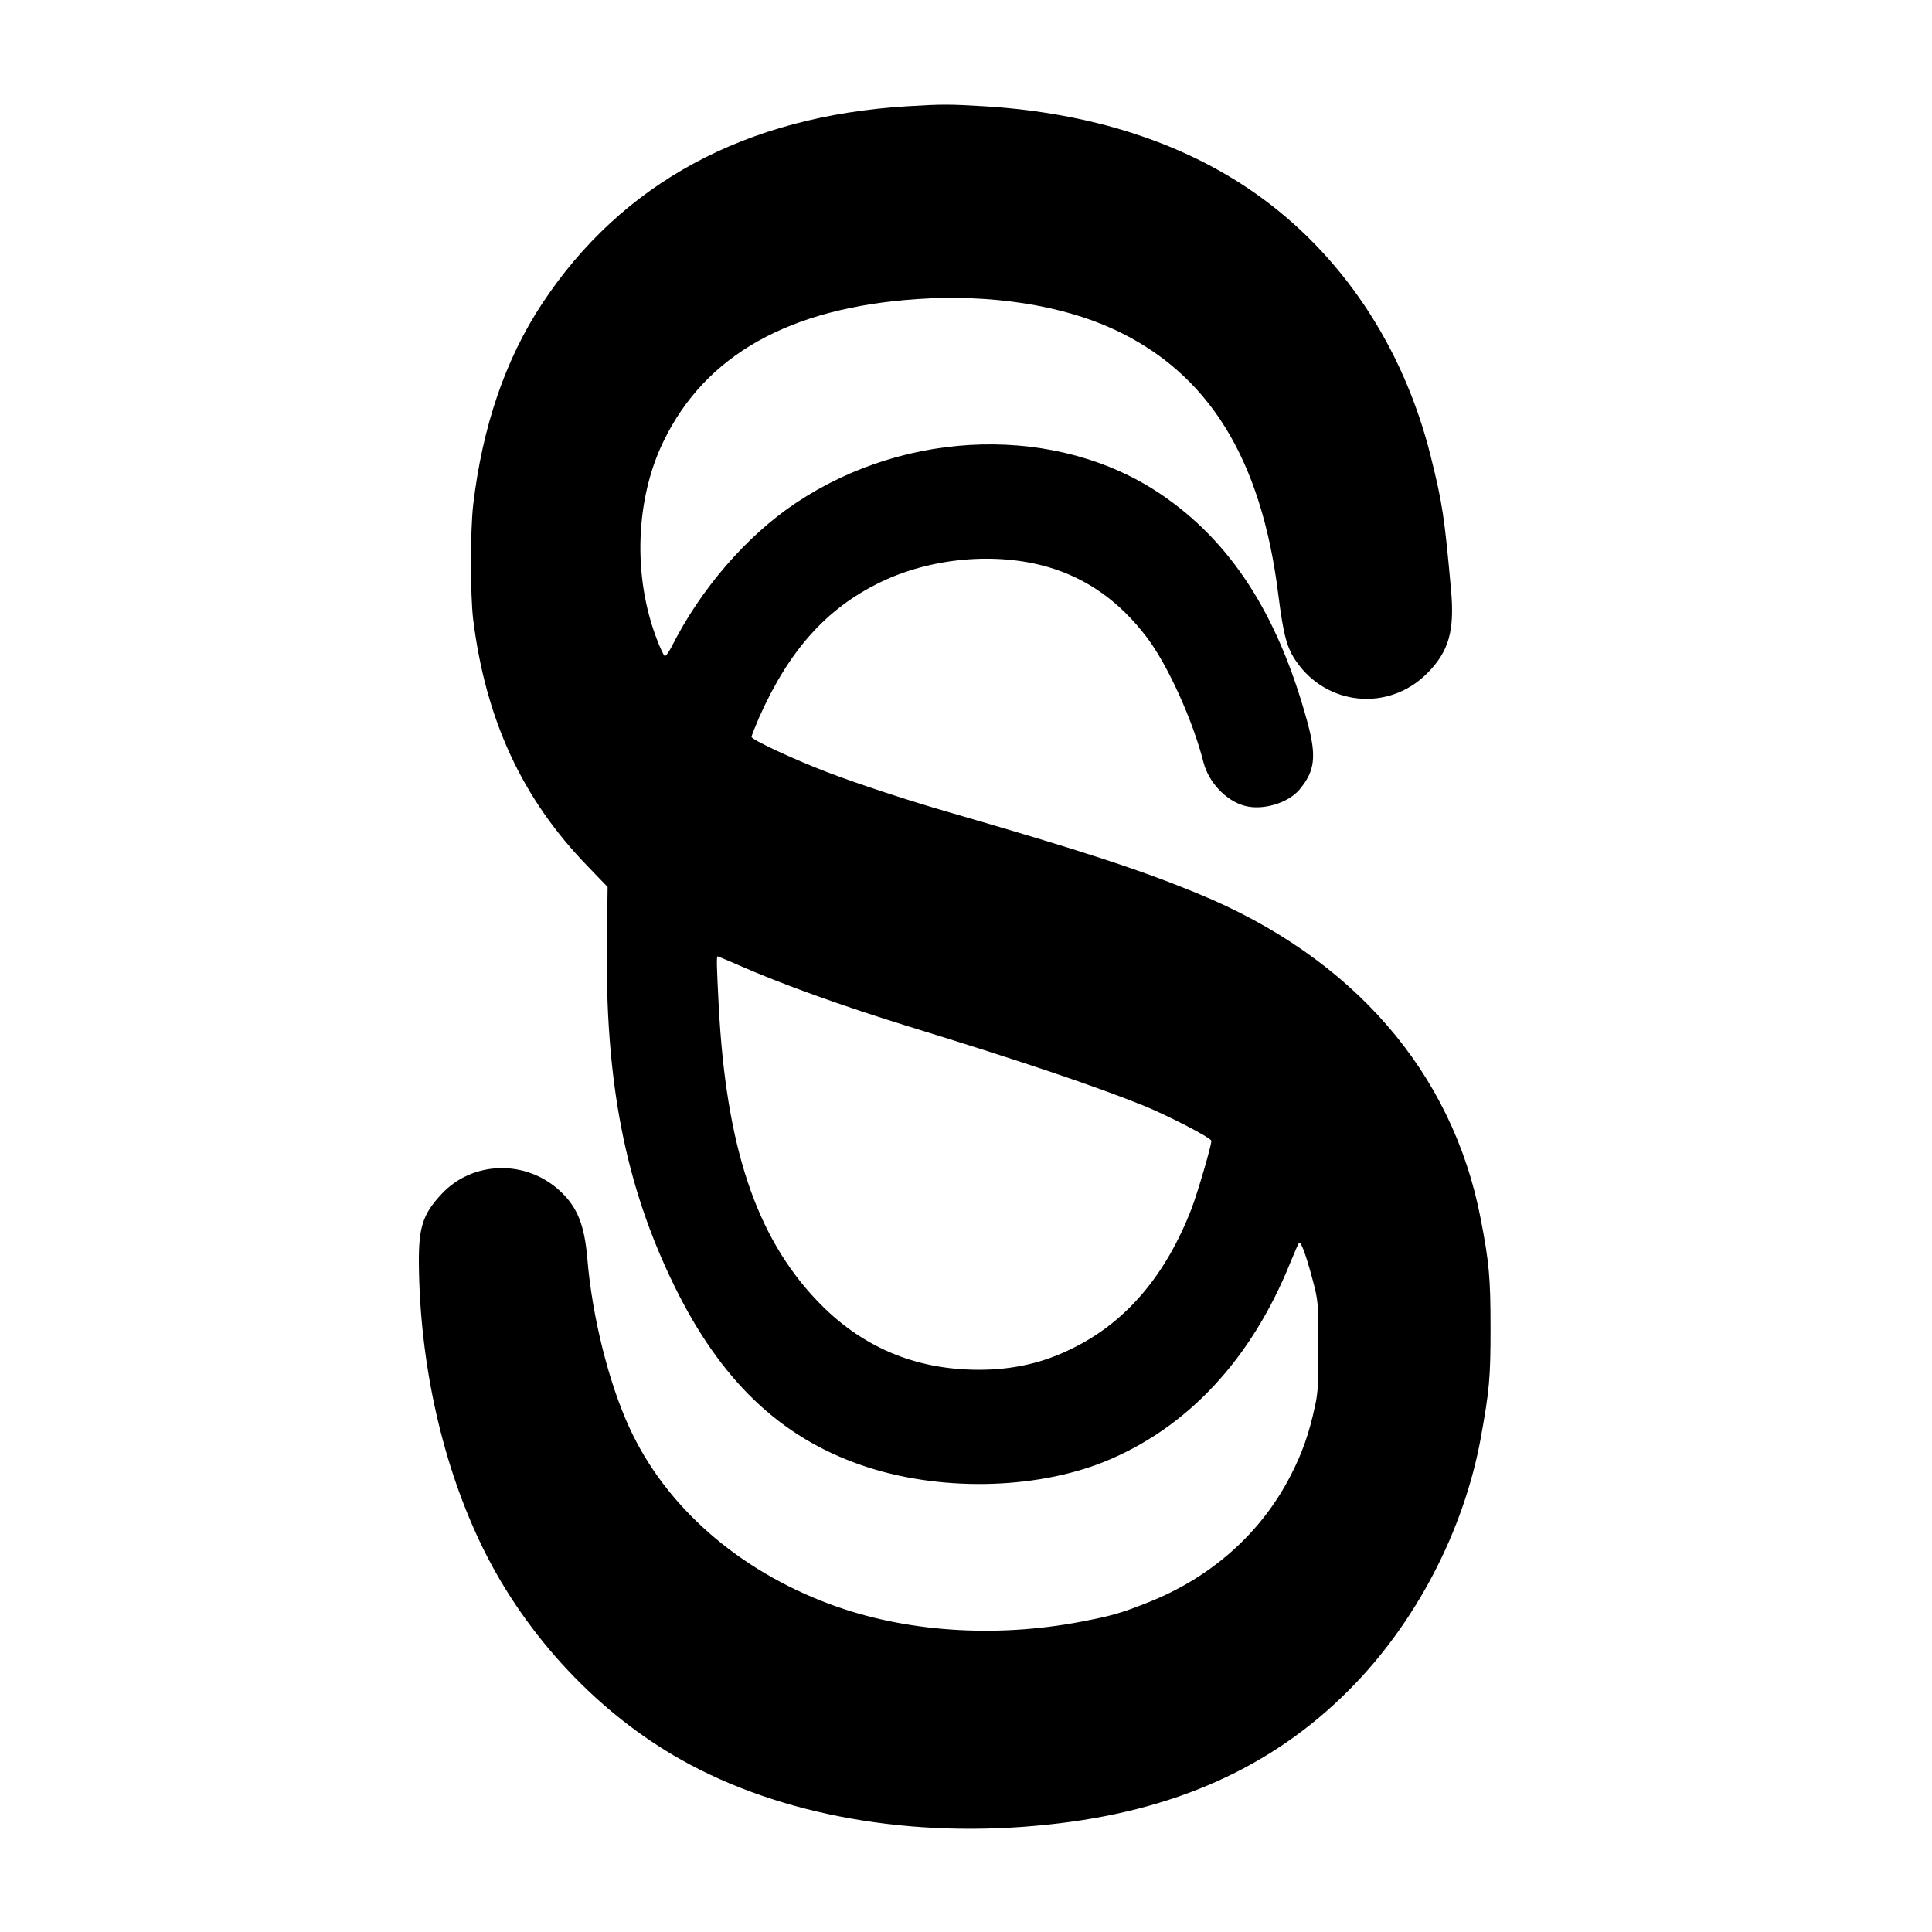 <?xml version="1.0" standalone="no"?>
<!DOCTYPE svg PUBLIC "-//W3C//DTD SVG 20010904//EN"
 "http://www.w3.org/TR/2001/REC-SVG-20010904/DTD/svg10.dtd">
<svg version="1.0" xmlns="http://www.w3.org/2000/svg"
 width="1000pt" height="1000pt" viewBox="0 0 1000 1000"
 preserveAspectRatio="xMidYMid meet">
<g transform="translate(0,1000) scale(0.1,-0.1)"
fill="#000000" stroke="none">
<path d="M4695 9450 c-836 -51 -1475 -396 -1888 -1020 -191 -289 -310 -637
-358 -1045 -15 -132 -15 -465 0 -590 65 -522 255 -931 593 -1279 l103 -107 -4
-280 c-9 -731 95 -1264 349 -1784 238 -487 545 -782 967 -928 393 -137 892
-130 1259 17 429 174 761 529 964 1034 21 51 40 96 44 99 9 10 36 -62 69 -187
30 -112 31 -121 31 -345 1 -188 -2 -245 -18 -315 -30 -139 -65 -239 -124 -354
-153 -300 -412 -531 -742 -661 -136 -54 -184 -68 -345 -99 -445 -85 -913 -53
-1297 90 -478 177 -853 507 -1040 914 -108 233 -194 581 -218 876 -15 175 -52
267 -142 350 -177 164 -454 156 -614 -18 -95 -102 -117 -170 -116 -353 4 -529
124 -1058 335 -1485 224 -453 595 -848 1022 -1088 515 -290 1198 -411 1900
-336 650 68 1157 295 1555 694 347 347 597 826 685 1310 44 244 50 307 50 565
0 260 -7 340 -51 567 -146 759 -662 1353 -1462 1682 -300 124 -604 223 -1287
421 -212 61 -470 146 -630 207 -175 67 -395 169 -395 184 0 6 18 51 39 100
155 348 348 564 625 699 262 128 599 159 871 80 202 -59 371 -179 511 -364
108 -142 239 -432 293 -646 27 -105 117 -200 214 -226 93 -25 224 14 283 84
81 97 90 173 39 357 -152 553 -395 928 -758 1173 -533 359 -1309 340 -1887
-46 -256 -170 -495 -448 -644 -745 -15 -29 -31 -50 -36 -47 -5 3 -23 41 -40
86 -125 324 -112 724 34 1024 217 448 652 692 1313 737 379 26 747 -31 1019
-157 489 -227 762 -667 850 -1369 27 -213 44 -278 93 -349 159 -231 479 -261
677 -63 113 113 143 219 125 428 -35 389 -45 452 -106 698 -142 568 -463 1048
-910 1361 -375 263 -853 416 -1400 449 -184 11 -219 11 -400 0z m-883 -4441
c228 -101 548 -216 898 -324 579 -178 968 -310 1215 -410 126 -52 345 -165
345 -180 0 -26 -71 -268 -103 -352 -132 -341 -335 -582 -608 -718 -155 -79
-313 -115 -493 -115 -333 0 -614 121 -841 362 -313 331 -467 795 -505 1523
-11 214 -12 255 -5 255 2 0 46 -19 97 -41z"/>
</g>
</svg>
